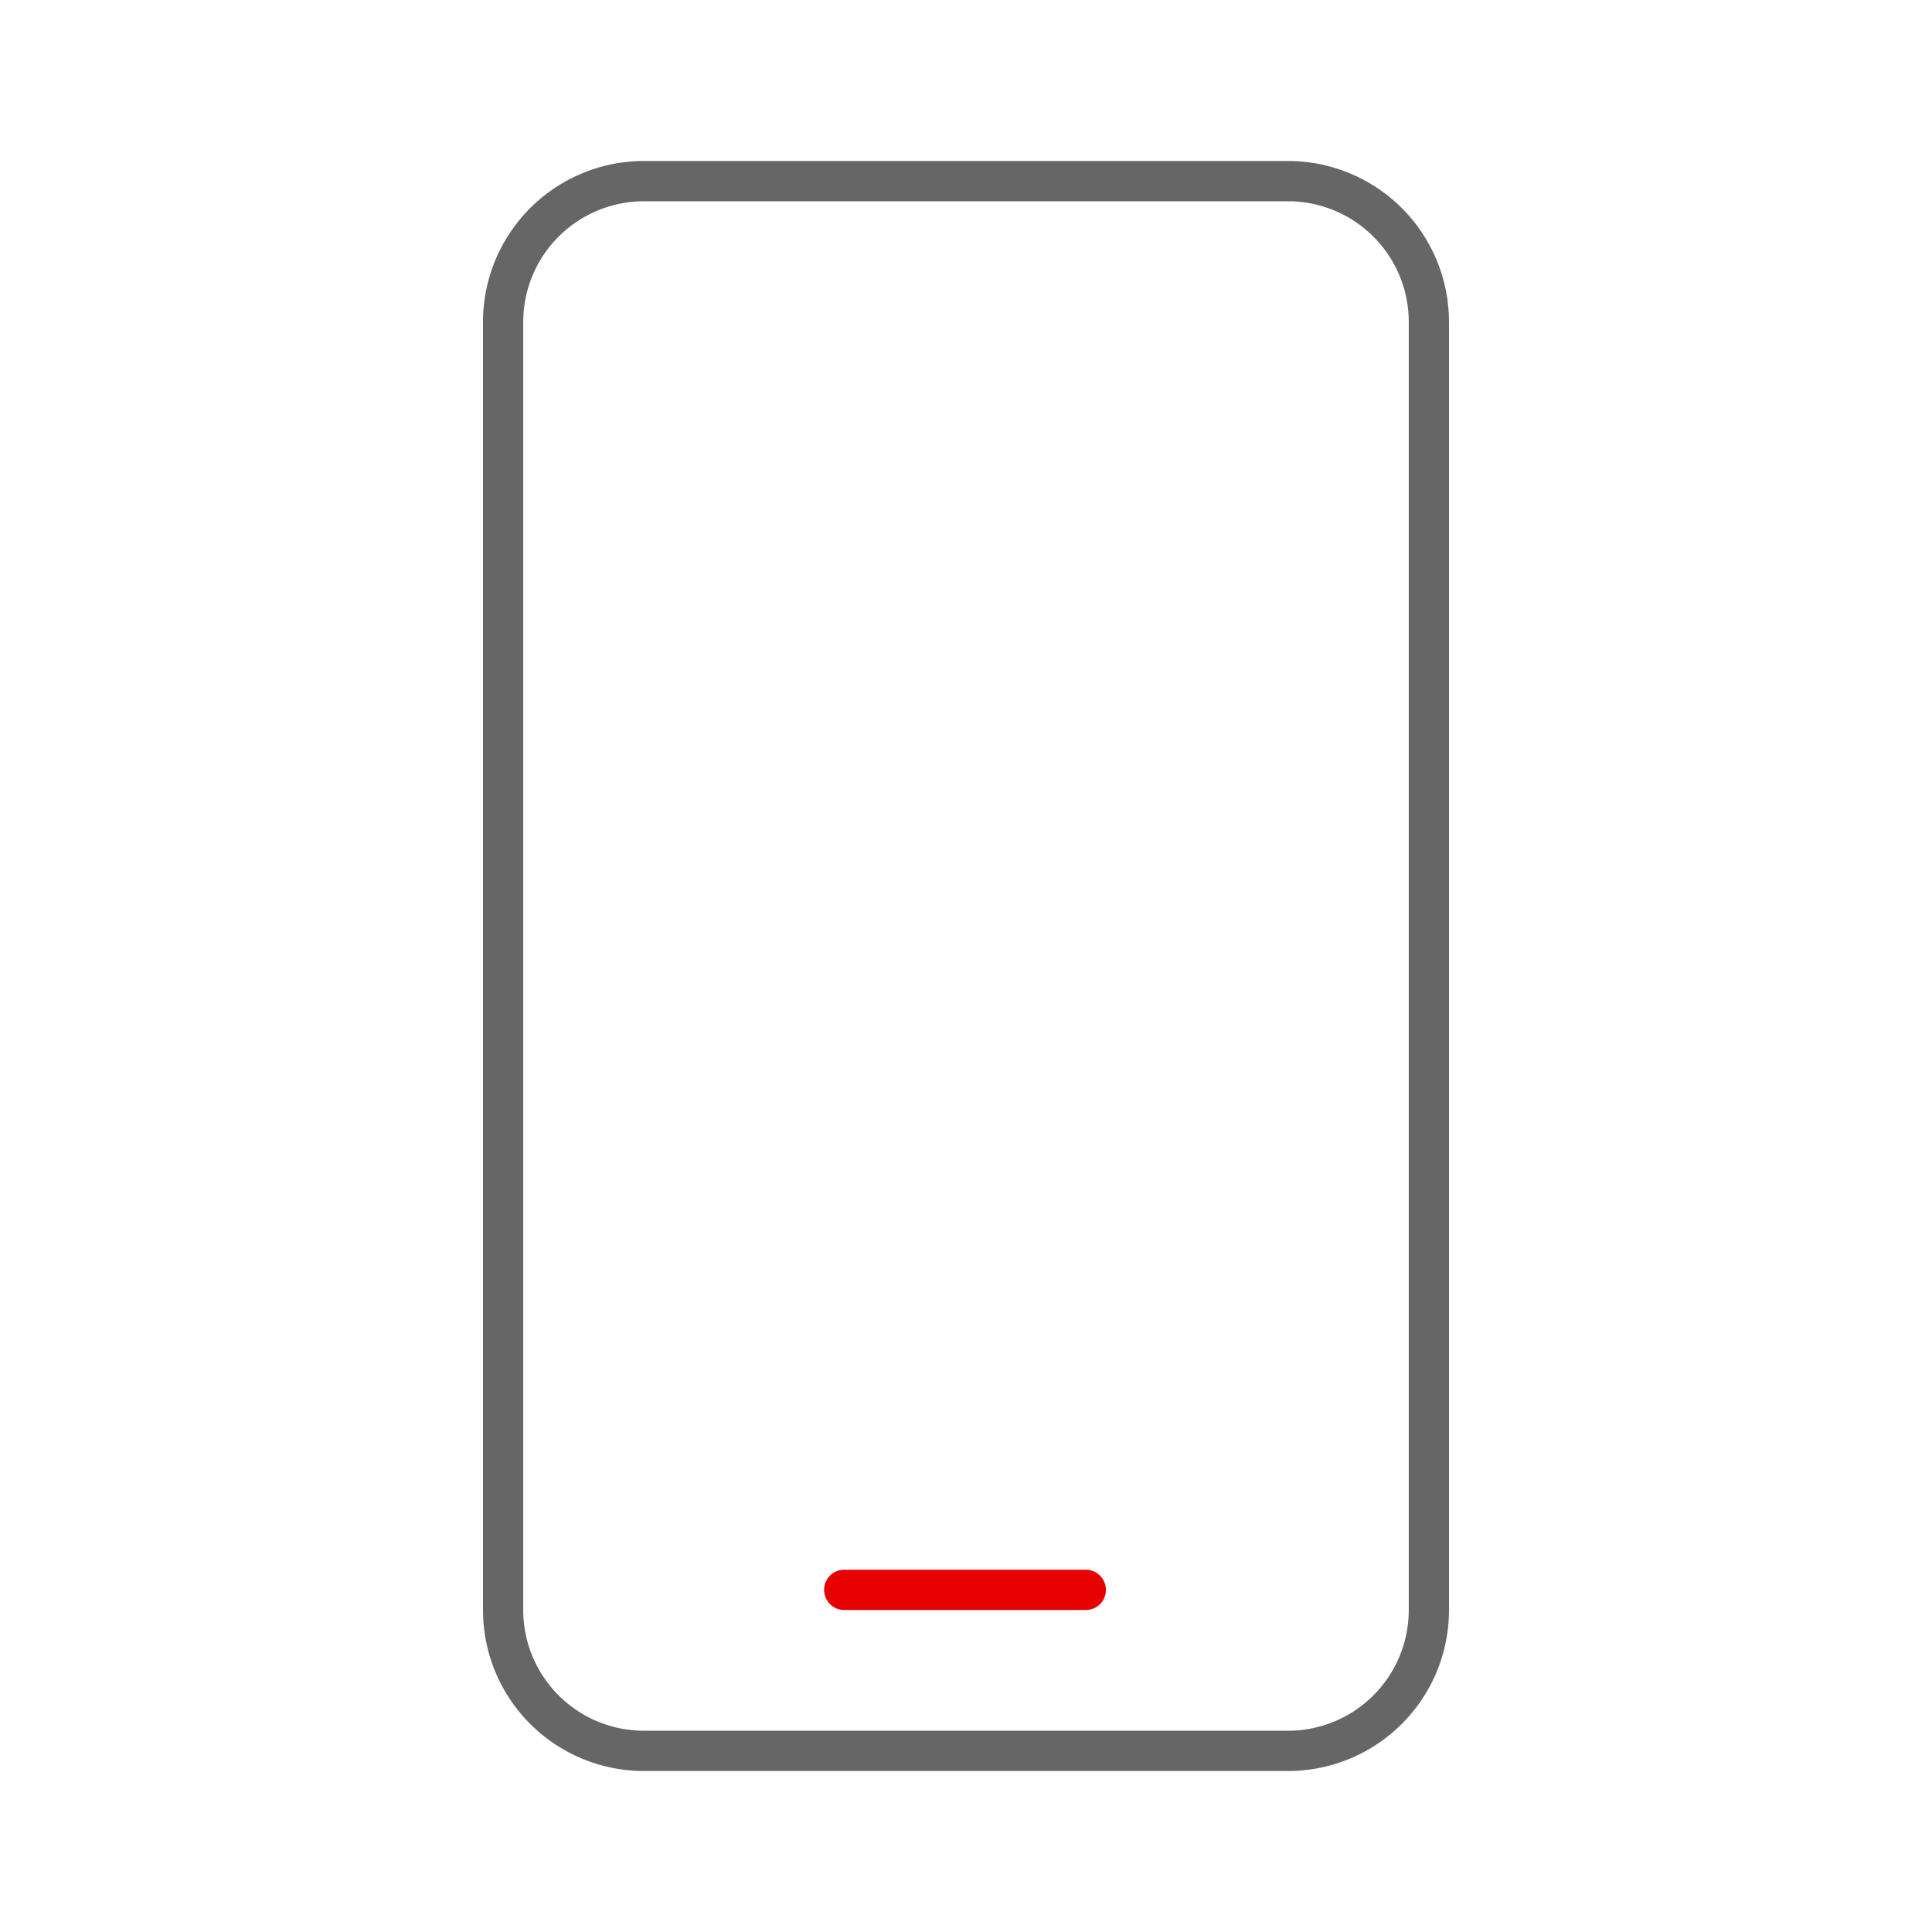 <svg xmlns="http://www.w3.org/2000/svg" width="40" height="40" viewBox="0 0 40 40"><g fill="none" fill-rule="evenodd"><path d="M0 0h40v40H0z"/><g fill-rule="nonzero"><path fill="#E60000" d="M17.5 33.333h5a.417.417 0 0 0 0-.833h-5a.417.417 0 1 0 0 .833z"/><path fill="#666" d="M13.333 4.167a2.5 2.5 0 0 0-2.5 2.5v26.666a2.5 2.5 0 0 0 2.5 2.5h13.334a2.5 2.5 0 0 0 2.5-2.5V6.667a2.5 2.5 0 0 0-2.5-2.5H13.333zm0-.834h13.334A3.333 3.333 0 0 1 30 6.667v26.666a3.333 3.333 0 0 1-3.333 3.334H13.333A3.333 3.333 0 0 1 10 33.333V6.667a3.333 3.333 0 0 1 3.333-3.334z"/></g></g></svg>